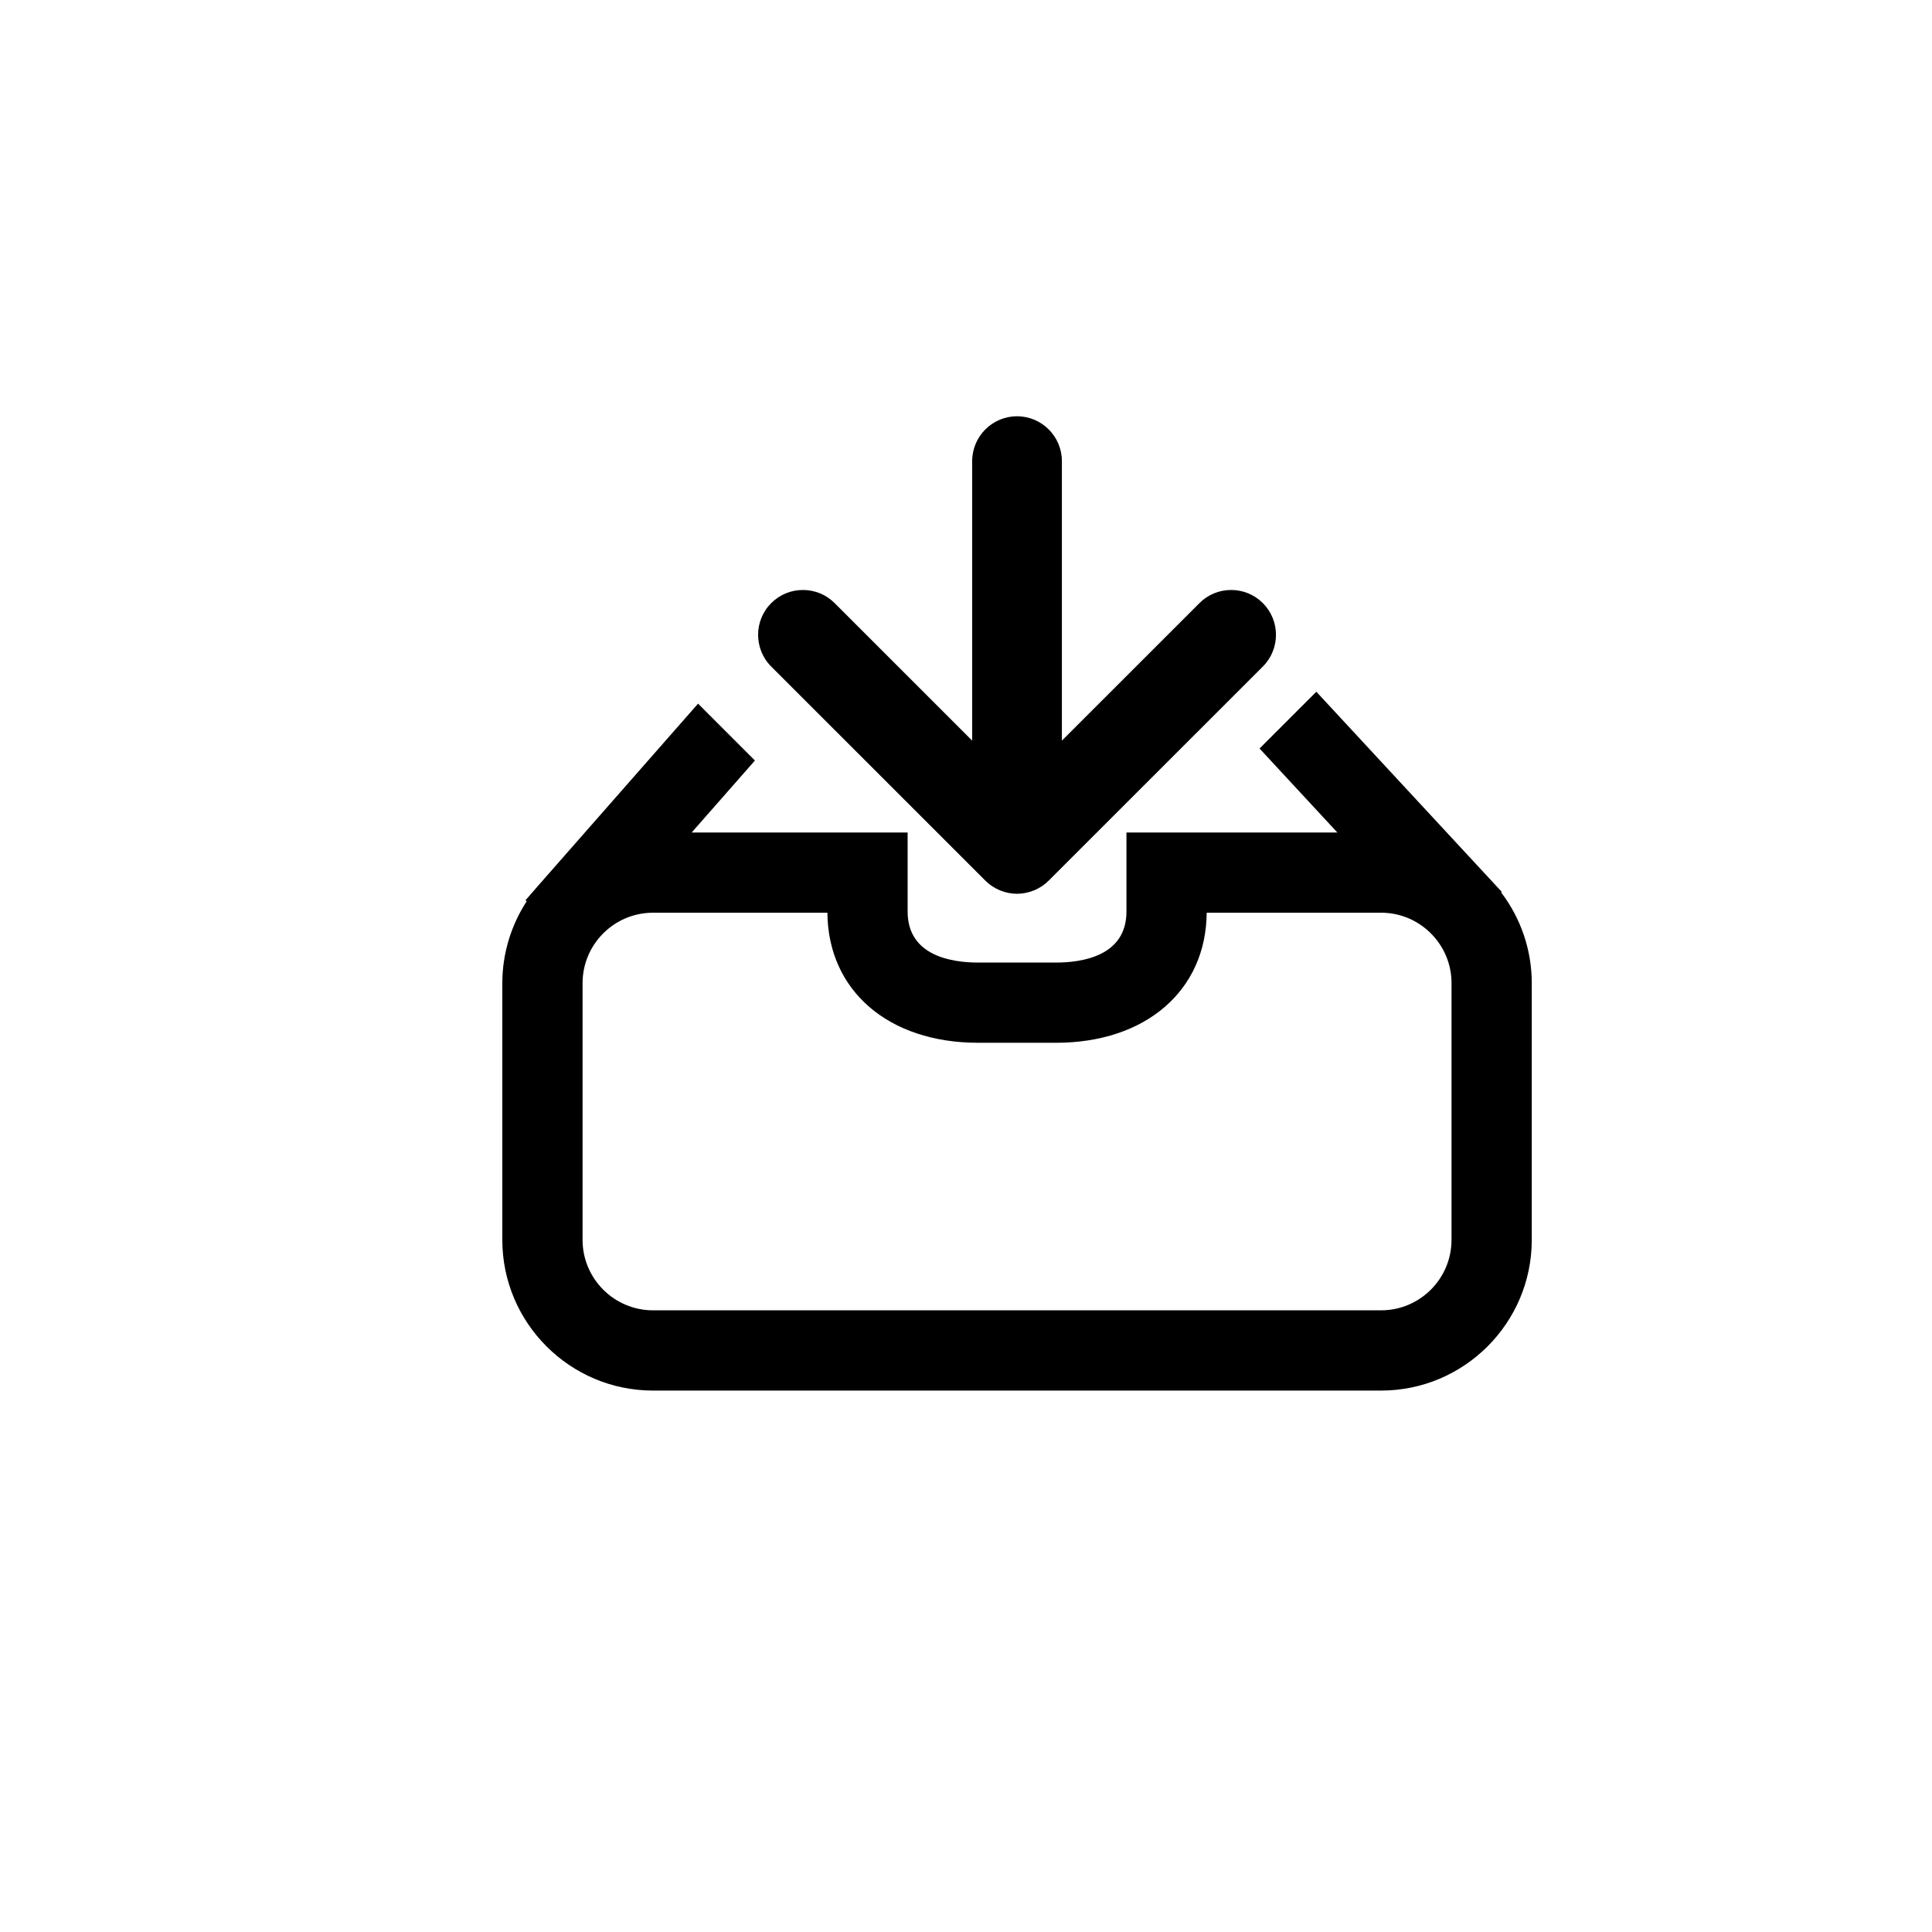 <?xml version="1.0" encoding="utf-8"?>
<!-- Generator: Adobe Illustrator 16.0.0, SVG Export Plug-In . SVG Version: 6.00 Build 0)  -->
<!DOCTYPE svg PUBLIC "-//W3C//DTD SVG 1.1//EN" "http://www.w3.org/Graphics/SVG/1.1/DTD/svg11.dtd">
<svg version="1.1" id="Layer_1" xmlns="http://www.w3.org/2000/svg" xmlns:xlink="http://www.w3.org/1999/xlink" x="0px" y="0px"
	 width="100px" height="100px" viewBox="0 0 100 100" enable-background="new 0 0 100 100" xml:space="preserve">
<g>
	<path d="M65.365,31.217c-0.438-0.438-1.021-0.68-1.641-0.68c-0.62,0-1.203,0.241-1.641,0.68l-7.12,7.118V23.867
		c0-1.279-1.042-2.321-2.322-2.321s-2.321,1.042-2.321,2.321v14.468l-7.119-7.118c-0.438-0.438-1.021-0.68-1.641-0.68
		s-1.203,0.241-1.642,0.68c-0.905,0.905-0.905,2.378,0,3.283l11.077,11.075c0.213,0.216,0.466,0.386,0.765,0.511
		c0.286,0.116,0.582,0.176,0.88,0.176s0.594-0.06,0.893-0.181c0.287-0.12,0.54-0.29,0.749-0.501L65.365,34.5
		C66.27,33.595,66.27,32.122,65.365,31.217z"/>
	<path fill="none" d="M74.024,48.274c-0.687-0.667-1.587-1.033-2.541-1.033h-9.026c-0.03,4.029-3.157,6.732-7.8,6.732h-4.032
		c-4.644,0-7.77-2.703-7.8-6.732h-9.025c-2.011,0-3.647,1.636-3.647,3.647v13.287c0,2.011,1.636,3.646,3.647,3.646h37.683
		c2.01,0,3.646-1.636,3.646-3.646V50.889c0-0.972-0.379-1.887-1.068-2.575L74.024,48.274z"/>
	<path d="M77.703,46.196l0.024-0.038l-9.594-10.354l-2.936,2.936v0.006l4.024,4.344H58.305v4.094c0,2.295-2.285,2.638-3.647,2.638
		h-4.032c-1.362,0-3.647-0.343-3.647-2.638v-4.094H35.801l3.274-3.726l-2.943-2.944l-8.274,9.42l-0.657,0.756l0.058,0.057
		C26.442,47.909,26,49.383,26,50.889v13.287c0,4.301,3.5,7.8,7.801,7.8h37.683c4.301,0,7.8-3.499,7.8-7.8V50.889
		C79.284,49.185,78.728,47.547,77.703,46.196z M75.13,64.176c0,2.011-1.636,3.646-3.646,3.646H33.801
		c-2.011,0-3.647-1.636-3.647-3.646V50.889c0-2.012,1.636-3.647,3.647-3.647h9.025c0.03,4.029,3.156,6.732,7.8,6.732h4.032
		c4.643,0,7.771-2.703,7.8-6.732h9.026c0.954,0,1.854,0.366,2.541,1.033l0.038,0.039c0.688,0.688,1.068,1.604,1.068,2.575V64.176z"
		/>
</g>
</svg>
